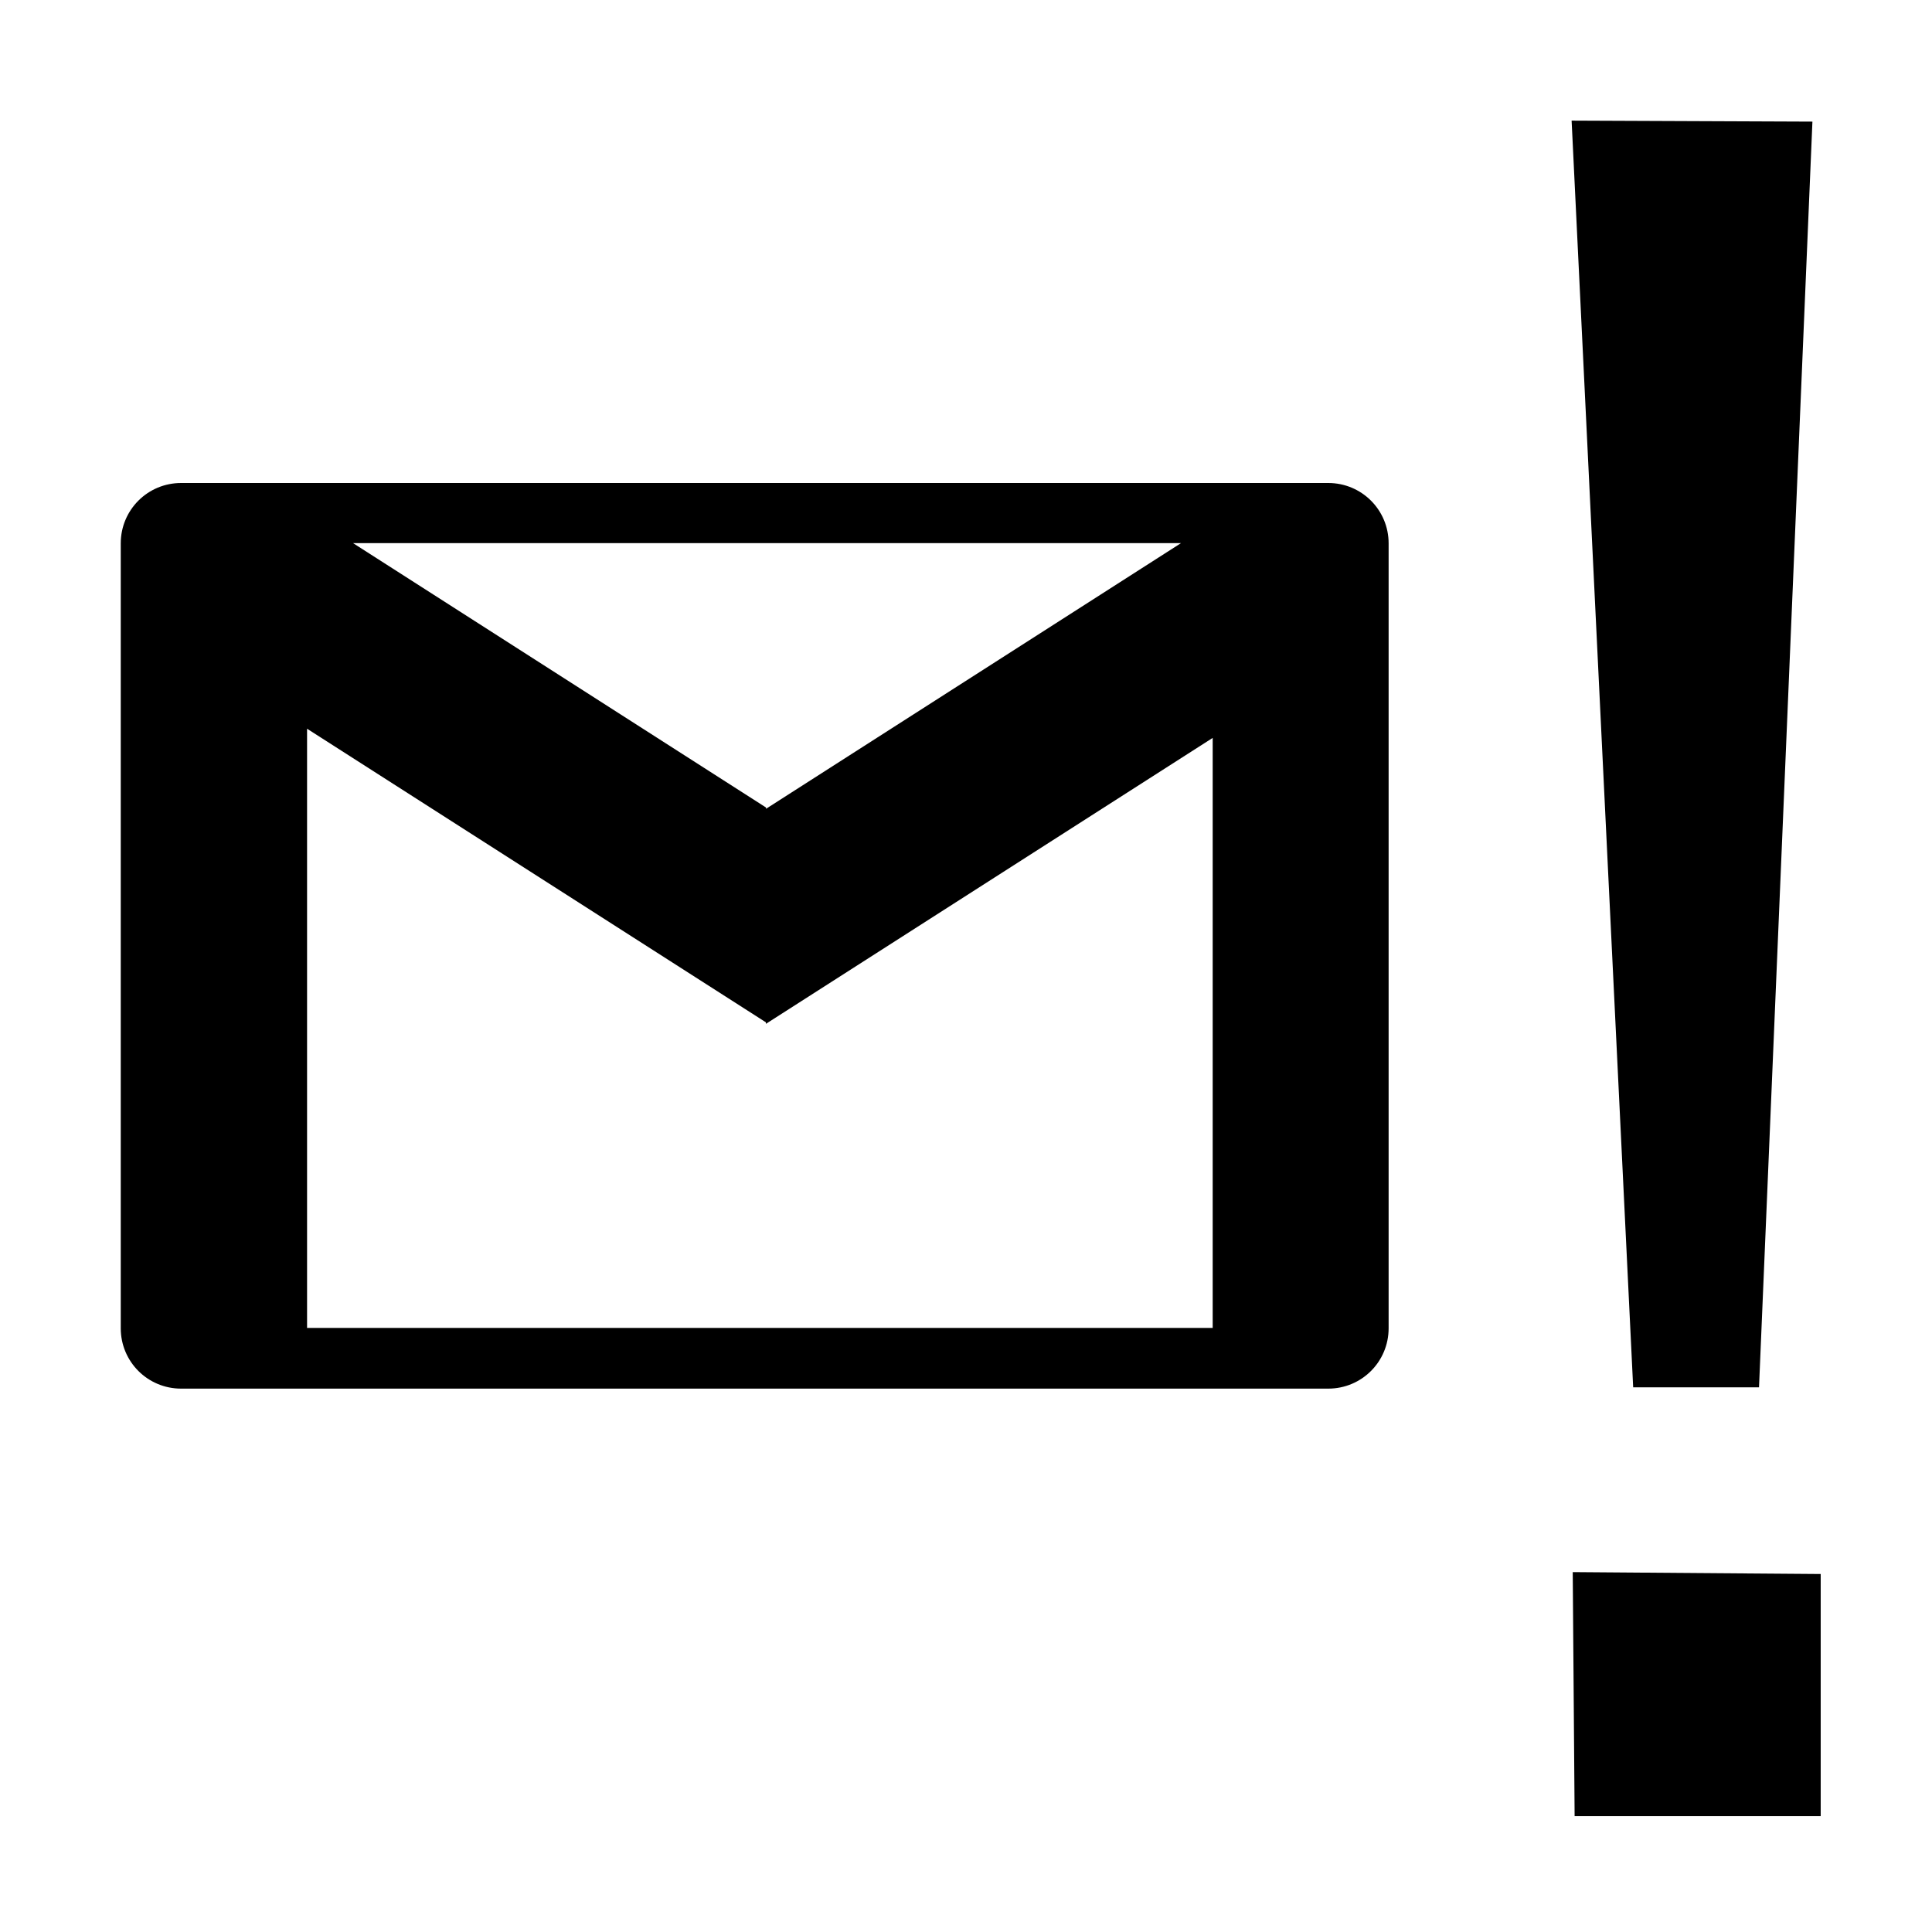 <?xml version="1.0" encoding="UTF-8" standalone="no"?>
<!-- Created with Inkscape (http://www.inkscape.org/) -->

<svg
   xmlns:dc="http://purl.org/dc/elements/1.1/"
   xmlns:cc="http://creativecommons.org/ns#"
   xmlns:rdf="http://www.w3.org/1999/02/22-rdf-syntax-ns#"
   xmlns:svg="http://www.w3.org/2000/svg"
   xmlns="http://www.w3.org/2000/svg"
   xmlns:sodipodi="http://sodipodi.sourceforge.net/DTD/sodipodi-0.dtd"
   xmlns:inkscape="http://www.inkscape.org/namespaces/inkscape"
   width="32"
   height="32"
   id="svg3360"
   version="1.1"
   inkscape:version="0.91 r13725"
   viewBox="0 0 32 32"
   sodipodi:docname="node-action-google-mail.svg">
  <defs
     id="defs3362" />
  <sodipodi:namedview
     id="base"
     pagecolor="#ffffff"
     bordercolor="#666666"
     borderopacity="1.0"
     inkscape:pageopacity="0.0"
     inkscape:pageshadow="2"
     inkscape:zoom="14.818106"
     inkscape:cx="12.089904"
     inkscape:cy="19.220393"
     inkscape:current-layer="layer1"
     showgrid="true"
     inkscape:grid-bbox="true"
     inkscape:document-units="px"
     inkscape:snap-to-guides="false"
     inkscape:snap-others="false"
     inkscape:snap-nodes="false"
     inkscape:window-width="1351"
     inkscape:window-height="789"
     inkscape:window-x="93"
     inkscape:window-y="7"
     inkscape:window-maximized="0">
    <inkscape:grid
       type="xygrid"
       id="grid3457" />
  </sodipodi:namedview>
  <g
     id="layer1"
     inkscape:label="Layer 1"
     inkscape:groupmode="layer">
    <path
       style="opacity:1;fill:#000000;fill-opacity:1;stroke:none;stroke-width:0.5;stroke-miterlimit:4;stroke-dasharray:none;stroke-opacity:1"
       d="m 3,8 c -0.554,0 -1,0.446 -1,1 L 2,22 c 0,0.554 0.446,1 1,1 l 19,0 c 0.554,0 1,-0.446 1,-1 L 23,9 c 0,-0.554 -0.446,-1 -1,-1 l -19,0 z m 2.848,0.996 13.713,0 -6.873,4.4 0,-0.021 -6.84,-4.379 z m -0.762,3.074 7.6,4.863 0,0.025 7.4,-4.736 0,9.773 -15,0 0,-9.926 z"
       id="rect5094"
       inkscape:connector-curvature="0" />
    <g
       style="display:inline;fill:#000000"
       inkscape:label="action"
       id="layer3"
       transform="matrix(2.026,0,0,2.013,11.881,-0.15)">
      <g
         transform="matrix(0.483,0,0,0.683,1.291,-1.219)"
         id="g3566"
         style="fill:#000000">
        <g
           style="display:none;fill:#000000"
           id="Layer_1"
           display="none">
          <g
             id="text3550"
             style="font-size:29.584px;font-family:OpenSans;display:inline;fill:#000000"
             transform="matrix(1.401,-9.245016e-4,6.6e-4,1,6.432,24.346)">
            <path
               id="path3614"
               style="font-size:29.584px;font-family:OpenSans;display:inline;fill:#000000"
               d="m 4.709,-5.821 -1.517,0 -0.737,-15.297 2.99,0 -0.737,15.297 z m -2.513,4.29 q 0,-1.965 1.733,-1.965 0.838,0 1.286,0.506 0.462,0.506 0.462,1.459 0,0.924 -0.462,1.445 -0.462,0.506 -1.286,0.506 -0.751,0 -1.242,-0.448 Q 2.196,-0.491 2.196,-1.531 Z"
               inkscape:connector-curvature="0" />
          </g>
        </g>
        <g
           style="display:none;fill:#000000"
           id="Layer_1_copy"
           display="none">
          <g
             id="text3553"
             style="font-size:29.584px;font-family:OpenSans;display:inline;fill:#000000"
             transform="matrix(1.401,-9.245016e-4,6.6e-4,1,6.432,24.346)">
            <path
               id="path3617"
               style="font-size:29.584px;font-family:OpenSans;display:inline;fill:#000000"
               d="m 4.709,-5.821 -1.517,0 -0.737,-15.297 2.99,0 -0.737,15.297 z m -2.513,4.29 q 0,-1.965 1.733,-1.965 0.838,0 1.286,0.506 0.462,0.506 0.462,1.459 0,0.924 -0.462,1.445 -0.462,0.506 -1.286,0.506 -0.751,0 -1.242,-0.448 Q 2.196,-0.491 2.196,-1.531 Z"
               inkscape:connector-curvature="0" />
          </g>
        </g>
        <g
           id="Layer_2"
           style="fill:#000000">
          <path
             sodipodi:nodetypes="ccccc"
             inkscape:connector-curvature="0"
             id="polygon3556"
             d="m 11.787,3.347 4.076,0.012 -0.904,15.248 -2.13,0 z"
             style="fill:#000000" />
          <path
             sodipodi:nodetypes="ccccc"
             inkscape:connector-curvature="0"
             id="rect3558"
             d="m 11.806,20.833 4.197,0.023 -1e-6,2.917 -4.165,0 z"
             style="fill:#000000" />
        </g>
      </g>
    </g>
    <g
       style="font-style:normal;font-weight:normal;font-size:40px;line-height:125%;font-family:sans-serif;letter-spacing:0px;word-spacing:0px;fill:#000000;fill-opacity:1;stroke:none;stroke-width:1px;stroke-linecap:butt;stroke-linejoin:miter;stroke-opacity:1"
       id="text4967"
       transform="matrix(1,0,0,1.007,1,0.035)" />
  </g>
</svg>
